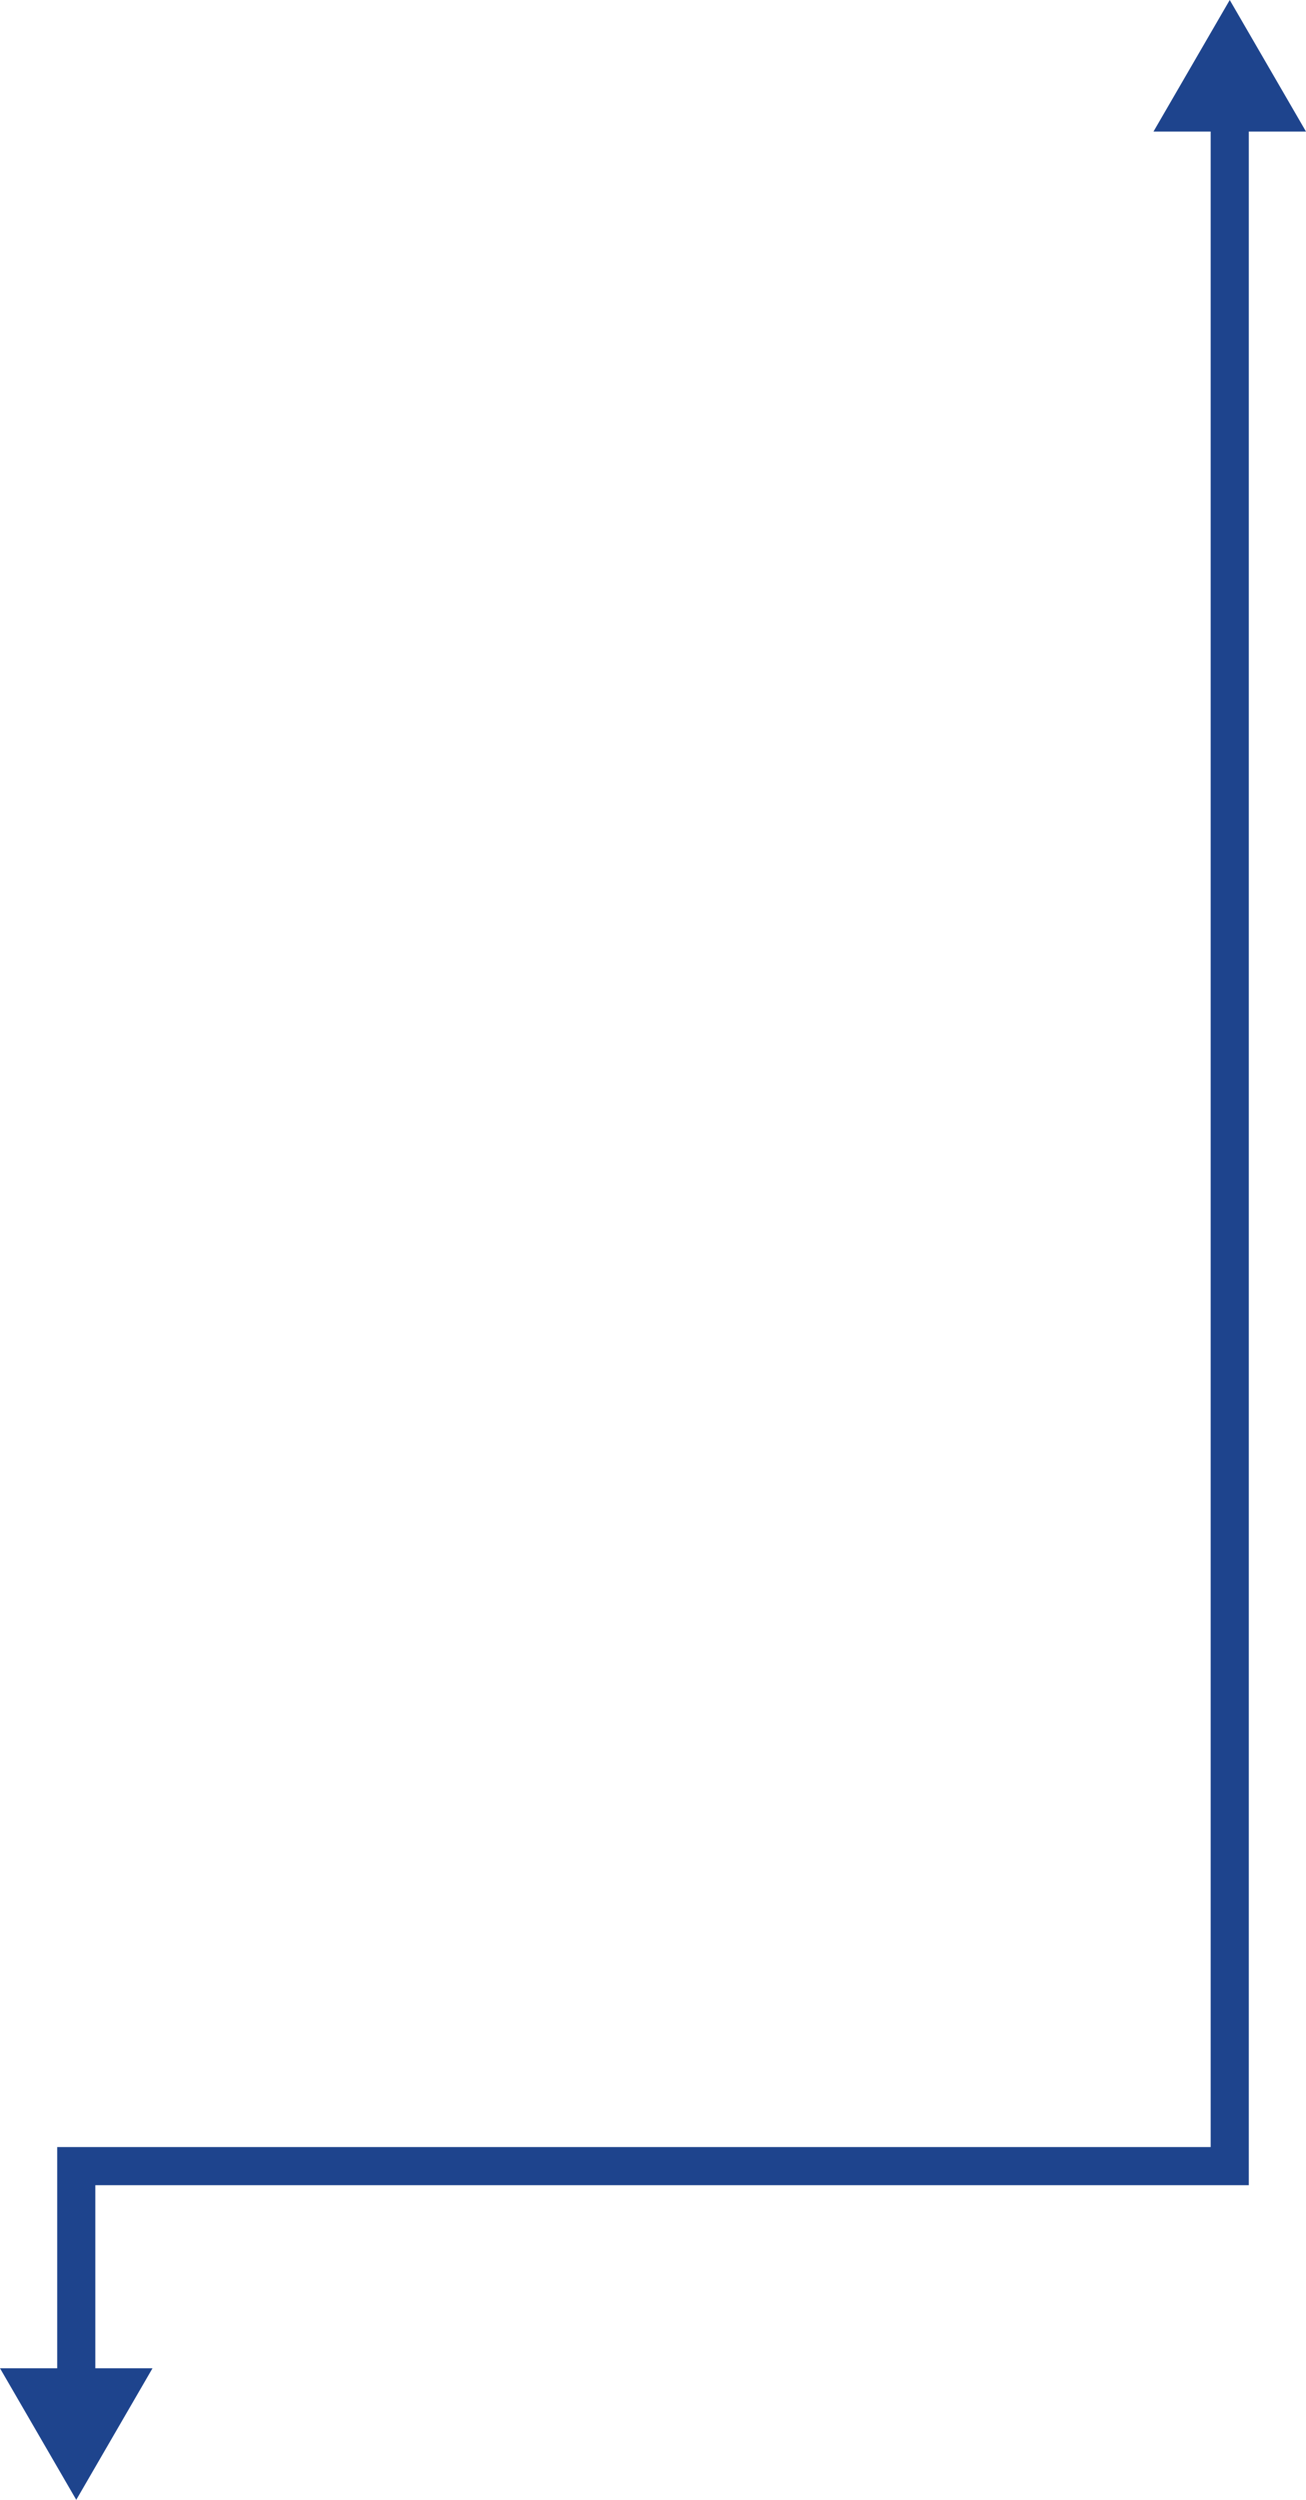 <!-- Generator: Adobe Illustrator 18.0.0, SVG Export Plug-In  -->
<svg version="1.1"
	 xmlns="http://www.w3.org/2000/svg" xmlns:xlink="http://www.w3.org/1999/xlink" xmlns:a="http://ns.adobe.com/AdobeSVGViewerExtensions/3.0/"
	 x="0px" y="0px" width="68.5px" height="131.1px" viewBox="0 0 68.5 131.1" enable-background="new 0 0 68.5 131.1"
	 xml:space="preserve">
<defs>
</defs>
<g>
	<g>
		<polyline fill="none" stroke="#1E448D" stroke-width="2" stroke-linecap="round" stroke-miterlimit="10" points="4,125.4 4,113.6 
			64.5,113.6 64.5,5.7 		"/>
		<g>
			<polygon fill="#1E448D" points="8,124.2 4,131.1 0,124.2 			"/>
		</g>
		<g>
			<polygon fill="#1E448D" points="68.5,6.9 64.5,0 60.5,6.9 			"/>
		</g>
	</g>
</g>
</svg>
